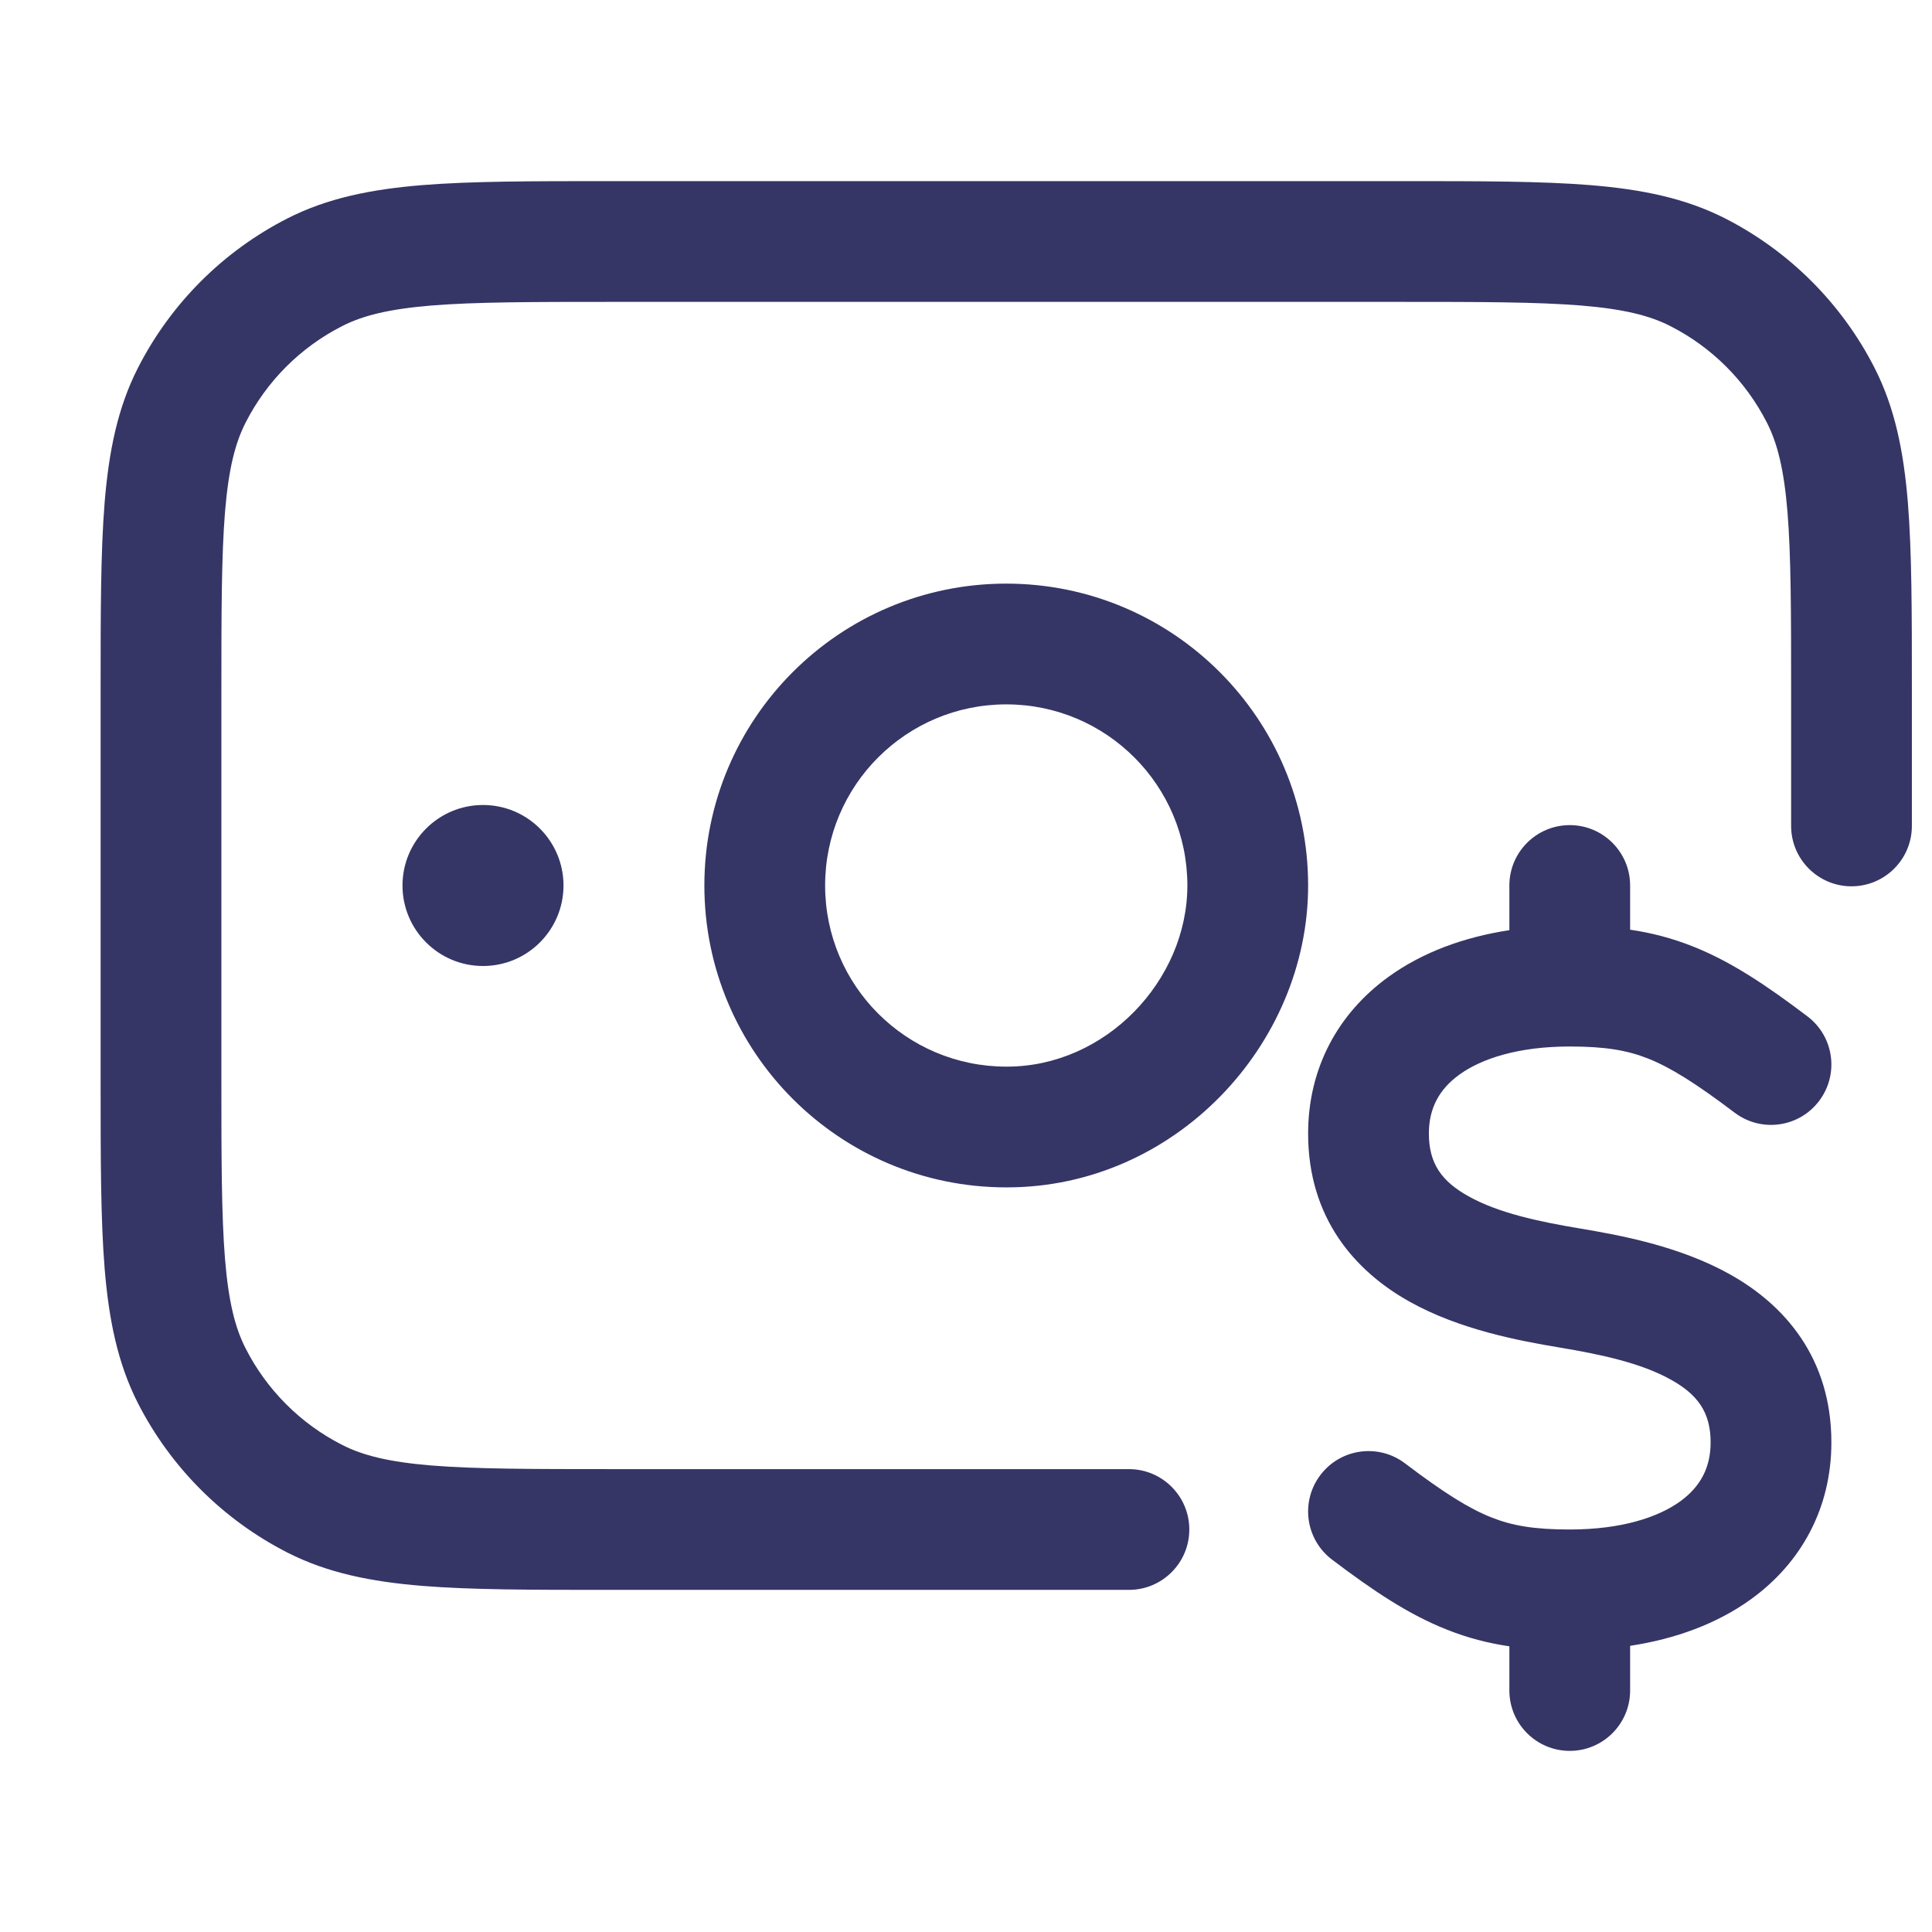 <svg width="24" height="24" viewBox="0 0 24 24" fill="none" xmlns="http://www.w3.org/2000/svg">
<path d="M17.433 2.25H7.567C6.615 2.25 5.854 2.25 5.24 2.3C4.61 2.352 4.068 2.46 3.571 2.713C2.771 3.121 2.121 3.771 1.713 4.571C1.46 5.068 1.352 5.61 1.3 6.24C1.25 6.854 1.25 7.615 1.25 8.567V13.433C1.25 14.385 1.25 15.146 1.3 15.76C1.352 16.39 1.46 16.932 1.713 17.43C2.121 18.229 2.771 18.879 3.571 19.287C4.068 19.54 4.61 19.648 5.24 19.7C5.854 19.75 6.615 19.75 7.567 19.75H14.024C14.438 19.75 14.774 19.414 14.774 19C14.774 18.586 14.438 18.25 14.024 18.25H7.6C6.608 18.25 5.908 18.249 5.362 18.205C4.825 18.161 4.503 18.078 4.252 17.95C3.734 17.687 3.313 17.266 3.05 16.748C2.922 16.497 2.839 16.175 2.795 15.638C2.751 15.092 2.75 14.393 2.75 13.4V8.6C2.75 7.608 2.751 6.908 2.795 6.362C2.839 5.825 2.922 5.503 3.05 5.252C3.313 4.734 3.734 4.313 4.252 4.05C4.503 3.922 4.825 3.839 5.362 3.795C5.908 3.751 6.608 3.75 7.6 3.75H17.4C18.392 3.75 19.092 3.751 19.638 3.795C20.175 3.839 20.497 3.922 20.748 4.05C21.266 4.313 21.687 4.734 21.95 5.252C22.078 5.503 22.161 5.825 22.205 6.362C22.249 6.908 22.25 7.608 22.25 8.6V10.26C22.25 10.674 22.586 11.01 23 11.01C23.414 11.01 23.75 10.674 23.75 10.26V8.567C23.75 7.615 23.75 6.854 23.7 6.24C23.648 5.61 23.54 5.068 23.287 4.571C22.879 3.771 22.229 3.121 21.43 2.713C20.932 2.46 20.39 2.352 19.76 2.3C19.146 2.25 18.385 2.25 17.433 2.25Z" fill="#353566"/>
<path d="M5 11C5 10.448 5.448 10 6 10C6.552 10 7 10.448 7 11C7 11.552 6.552 12 6 12C5.448 12 5 11.552 5 11Z" fill="#353566"/>
<path d="M20.25 11C20.25 10.586 19.914 10.25 19.5 10.25C19.086 10.25 18.75 10.586 18.75 11V11.555C18.185 11.641 17.669 11.83 17.248 12.135C16.623 12.587 16.25 13.267 16.25 14.082C16.25 15.133 16.834 15.792 17.509 16.169C18.136 16.52 18.881 16.657 19.377 16.74C19.881 16.824 20.386 16.931 20.759 17.14C21.084 17.322 21.25 17.539 21.25 17.918C21.25 18.232 21.123 18.468 20.873 18.65C20.599 18.848 20.143 19 19.5 19C19.059 19 18.786 18.953 18.527 18.85C18.25 18.74 17.941 18.548 17.453 18.178C17.123 17.928 16.652 17.993 16.402 18.324C16.152 18.654 16.217 19.124 16.547 19.374C17.059 19.762 17.5 20.057 17.974 20.244C18.232 20.347 18.486 20.412 18.75 20.451V21C18.75 21.414 19.086 21.75 19.5 21.75C19.914 21.75 20.25 21.414 20.25 21V20.445C20.815 20.359 21.331 20.17 21.753 19.865C22.377 19.413 22.75 18.733 22.75 17.918C22.75 16.867 22.166 16.208 21.491 15.831C20.864 15.479 20.119 15.343 19.623 15.26C19.119 15.176 18.614 15.069 18.241 14.86C17.916 14.678 17.75 14.461 17.75 14.082C17.75 13.768 17.877 13.532 18.128 13.35C18.401 13.152 18.857 13 19.5 13C19.941 13 20.214 13.047 20.474 13.15C20.75 13.26 21.059 13.452 21.547 13.821C21.878 14.072 22.348 14.007 22.598 13.676C22.848 13.346 22.783 12.876 22.453 12.626C21.941 12.238 21.5 11.943 21.027 11.756C20.768 11.653 20.514 11.588 20.25 11.549V11Z" fill="#353566"/>
<path fill-rule="evenodd" clip-rule="evenodd" d="M12.509 14.75L12.505 14.75L12.5 14.75C10.429 14.75 8.75 13.071 8.75 11C8.75 8.929 10.429 7.25 12.5 7.25C14.571 7.25 16.25 8.929 16.25 11C16.25 12.979 14.594 14.75 12.509 14.75ZM10.25 11C10.25 9.757 11.257 8.75 12.5 8.75C13.743 8.75 14.75 9.757 14.75 11C14.75 12.181 13.735 13.25 12.509 13.25L12.505 13.25L12.5 13.25C11.257 13.25 10.25 12.243 10.25 11Z" fill="#353566"/>
</svg>
